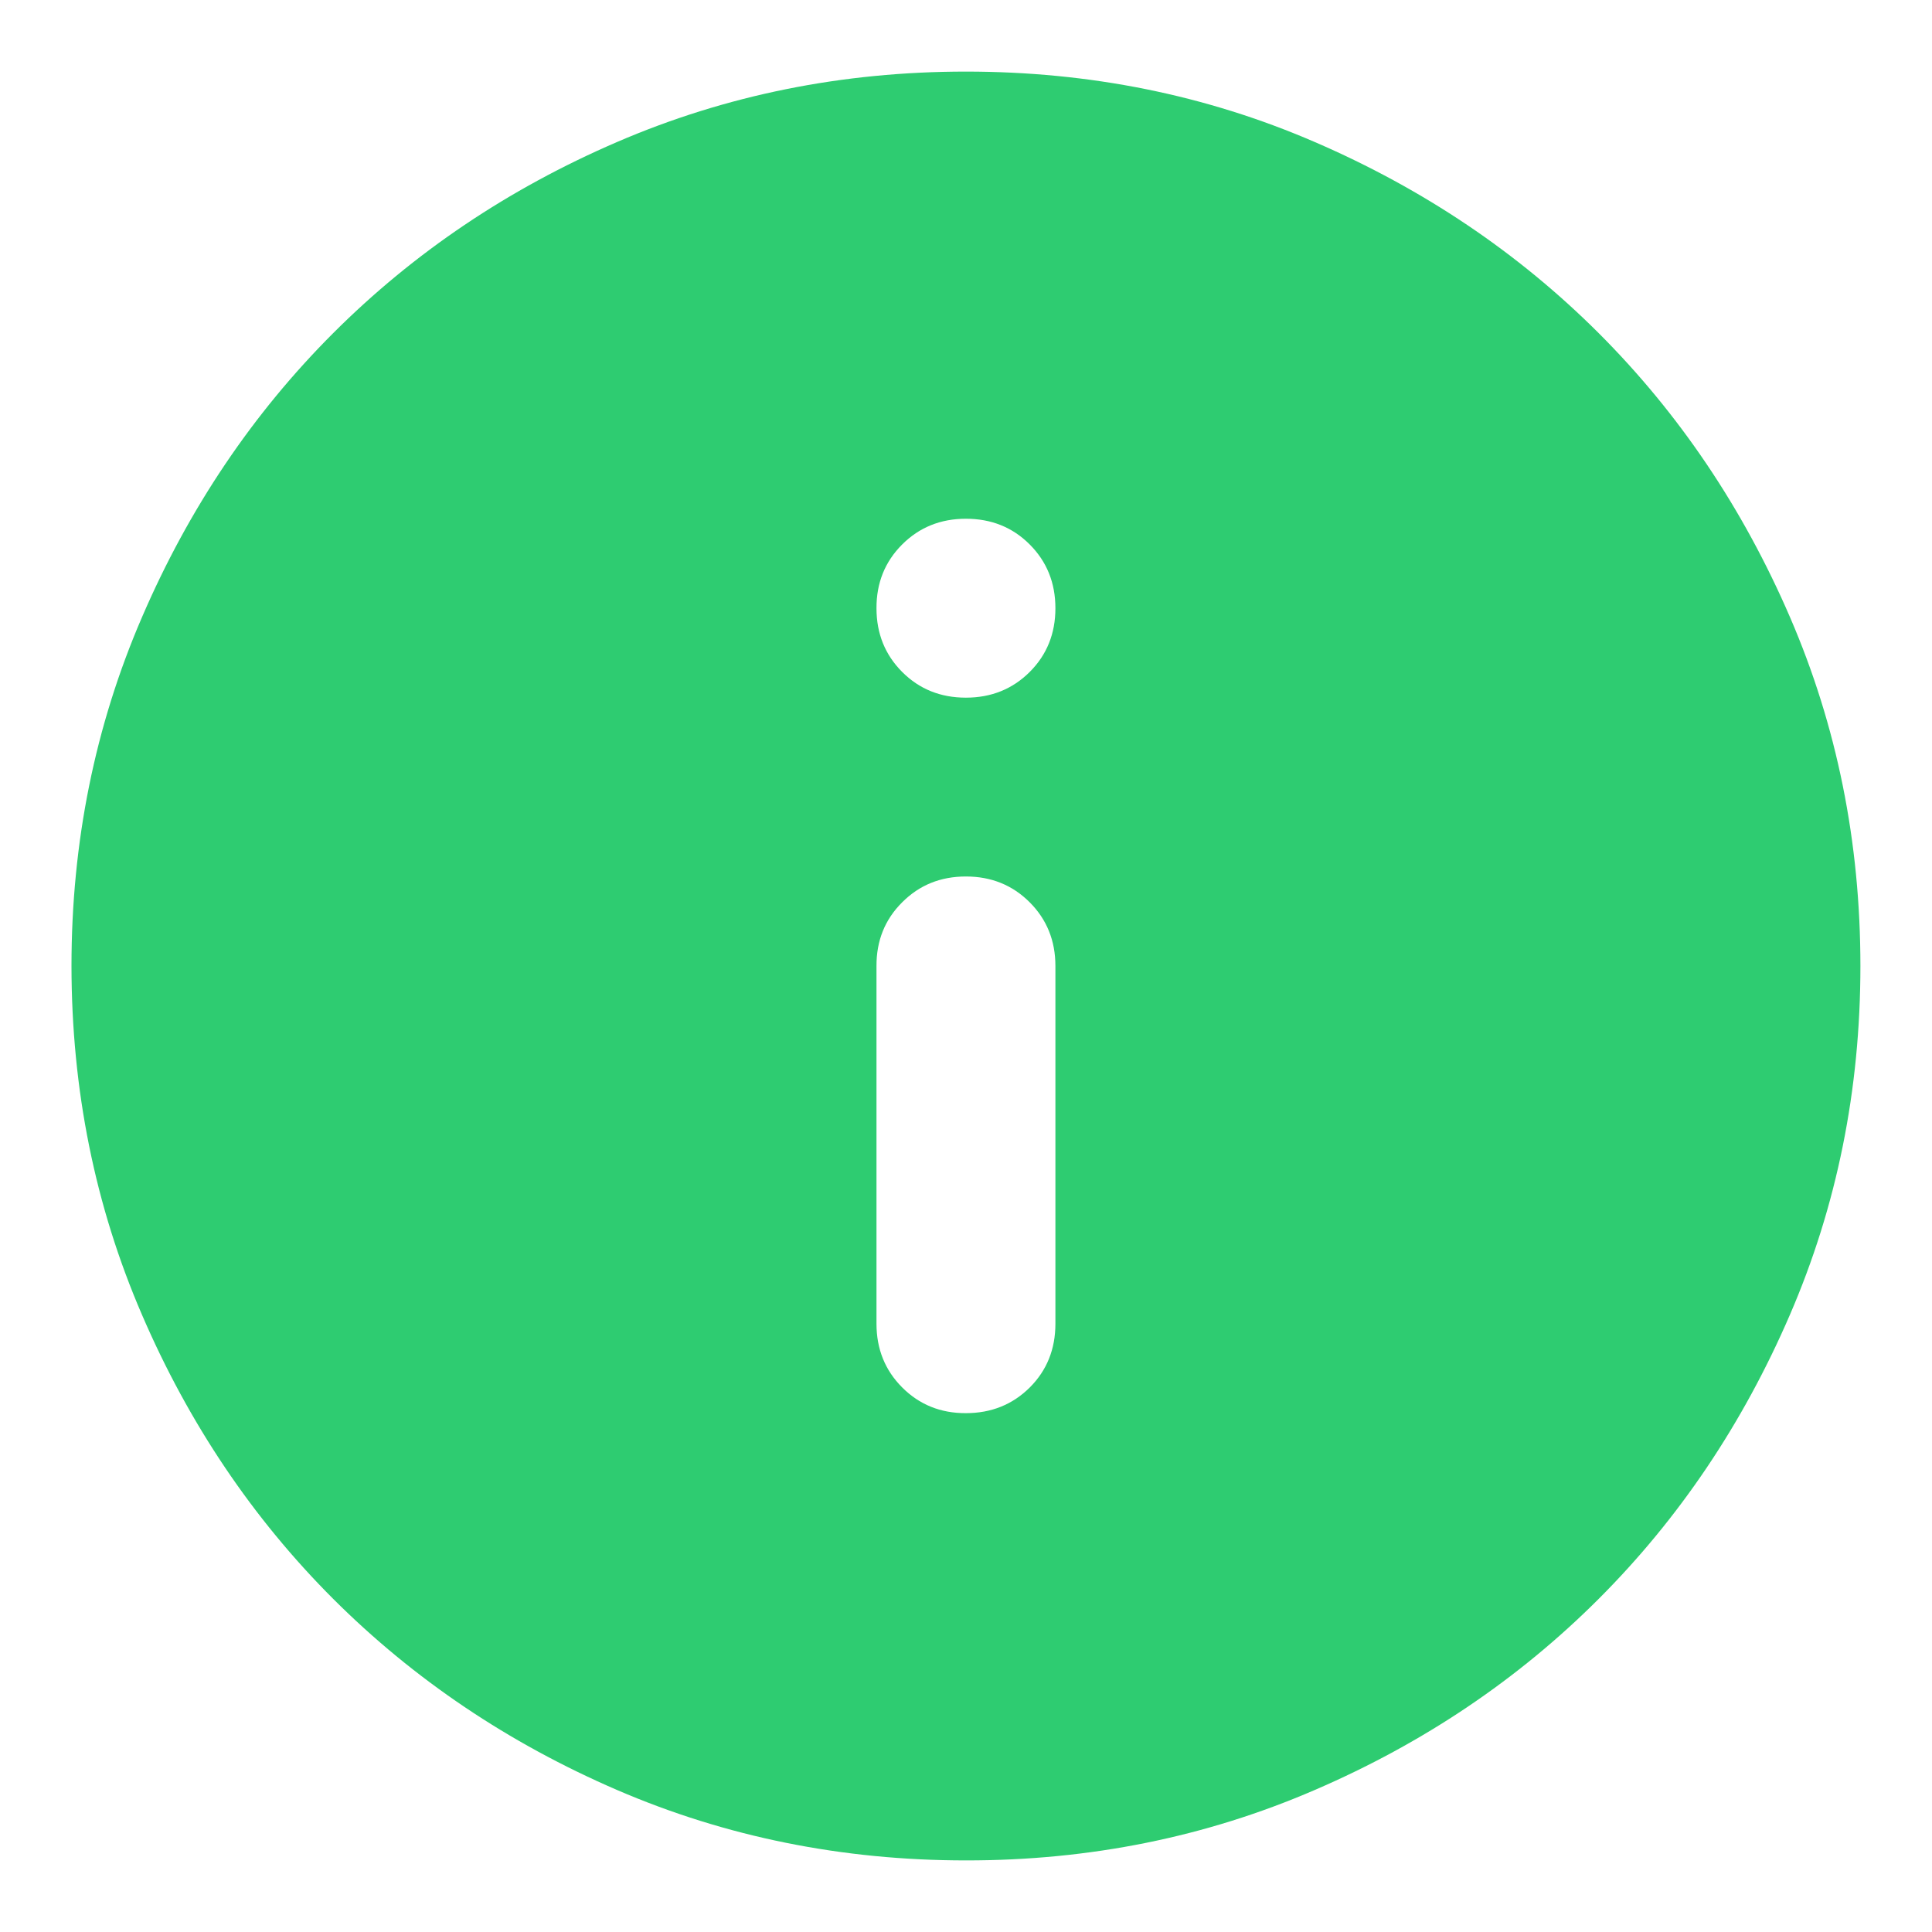 <svg width="18" height="18" viewBox="0 0 18 18" fill="none" xmlns="http://www.w3.org/2000/svg">
<path d="M8.999 13.166C9.235 13.166 9.434 13.086 9.594 12.927C9.754 12.767 9.833 12.569 9.833 12.333V9C9.833 8.764 9.753 8.566 9.593 8.406C9.433 8.246 9.235 8.166 8.999 8.166C8.763 8.166 8.565 8.246 8.405 8.407C8.245 8.566 8.165 8.764 8.166 9V12.333C8.166 12.569 8.246 12.767 8.406 12.927C8.566 13.087 8.764 13.167 8.999 13.166ZM8.999 6.5C9.235 6.5 9.434 6.42 9.594 6.26C9.754 6.1 9.833 5.902 9.833 5.667C9.833 5.43 9.753 5.232 9.593 5.072C9.433 4.912 9.235 4.833 8.999 4.833C8.763 4.833 8.565 4.913 8.405 5.073C8.245 5.233 8.165 5.431 8.166 5.667C8.166 5.903 8.246 6.101 8.406 6.261C8.566 6.421 8.764 6.5 8.999 6.5ZM8.999 17.333C7.847 17.333 6.763 17.114 5.749 16.677C4.735 16.239 3.854 15.645 3.104 14.896C2.354 14.146 1.76 13.264 1.323 12.25C0.885 11.236 0.667 10.153 0.666 9C0.666 7.847 0.885 6.764 1.323 5.75C1.76 4.736 2.354 3.854 3.104 3.104C3.854 2.354 4.735 1.76 5.749 1.323C6.763 0.886 7.847 0.667 8.999 0.667C10.152 0.667 11.236 0.885 12.249 1.323C13.263 1.761 14.145 2.355 14.895 3.104C15.645 3.854 16.239 4.736 16.677 5.75C17.115 6.764 17.333 7.847 17.333 9C17.333 10.153 17.114 11.236 16.676 12.25C16.238 13.264 15.645 14.146 14.895 14.896C14.145 15.646 13.263 16.24 12.249 16.677C11.236 17.115 10.152 17.334 8.999 17.333Z" fill="#2ECC71"/>
</svg>
